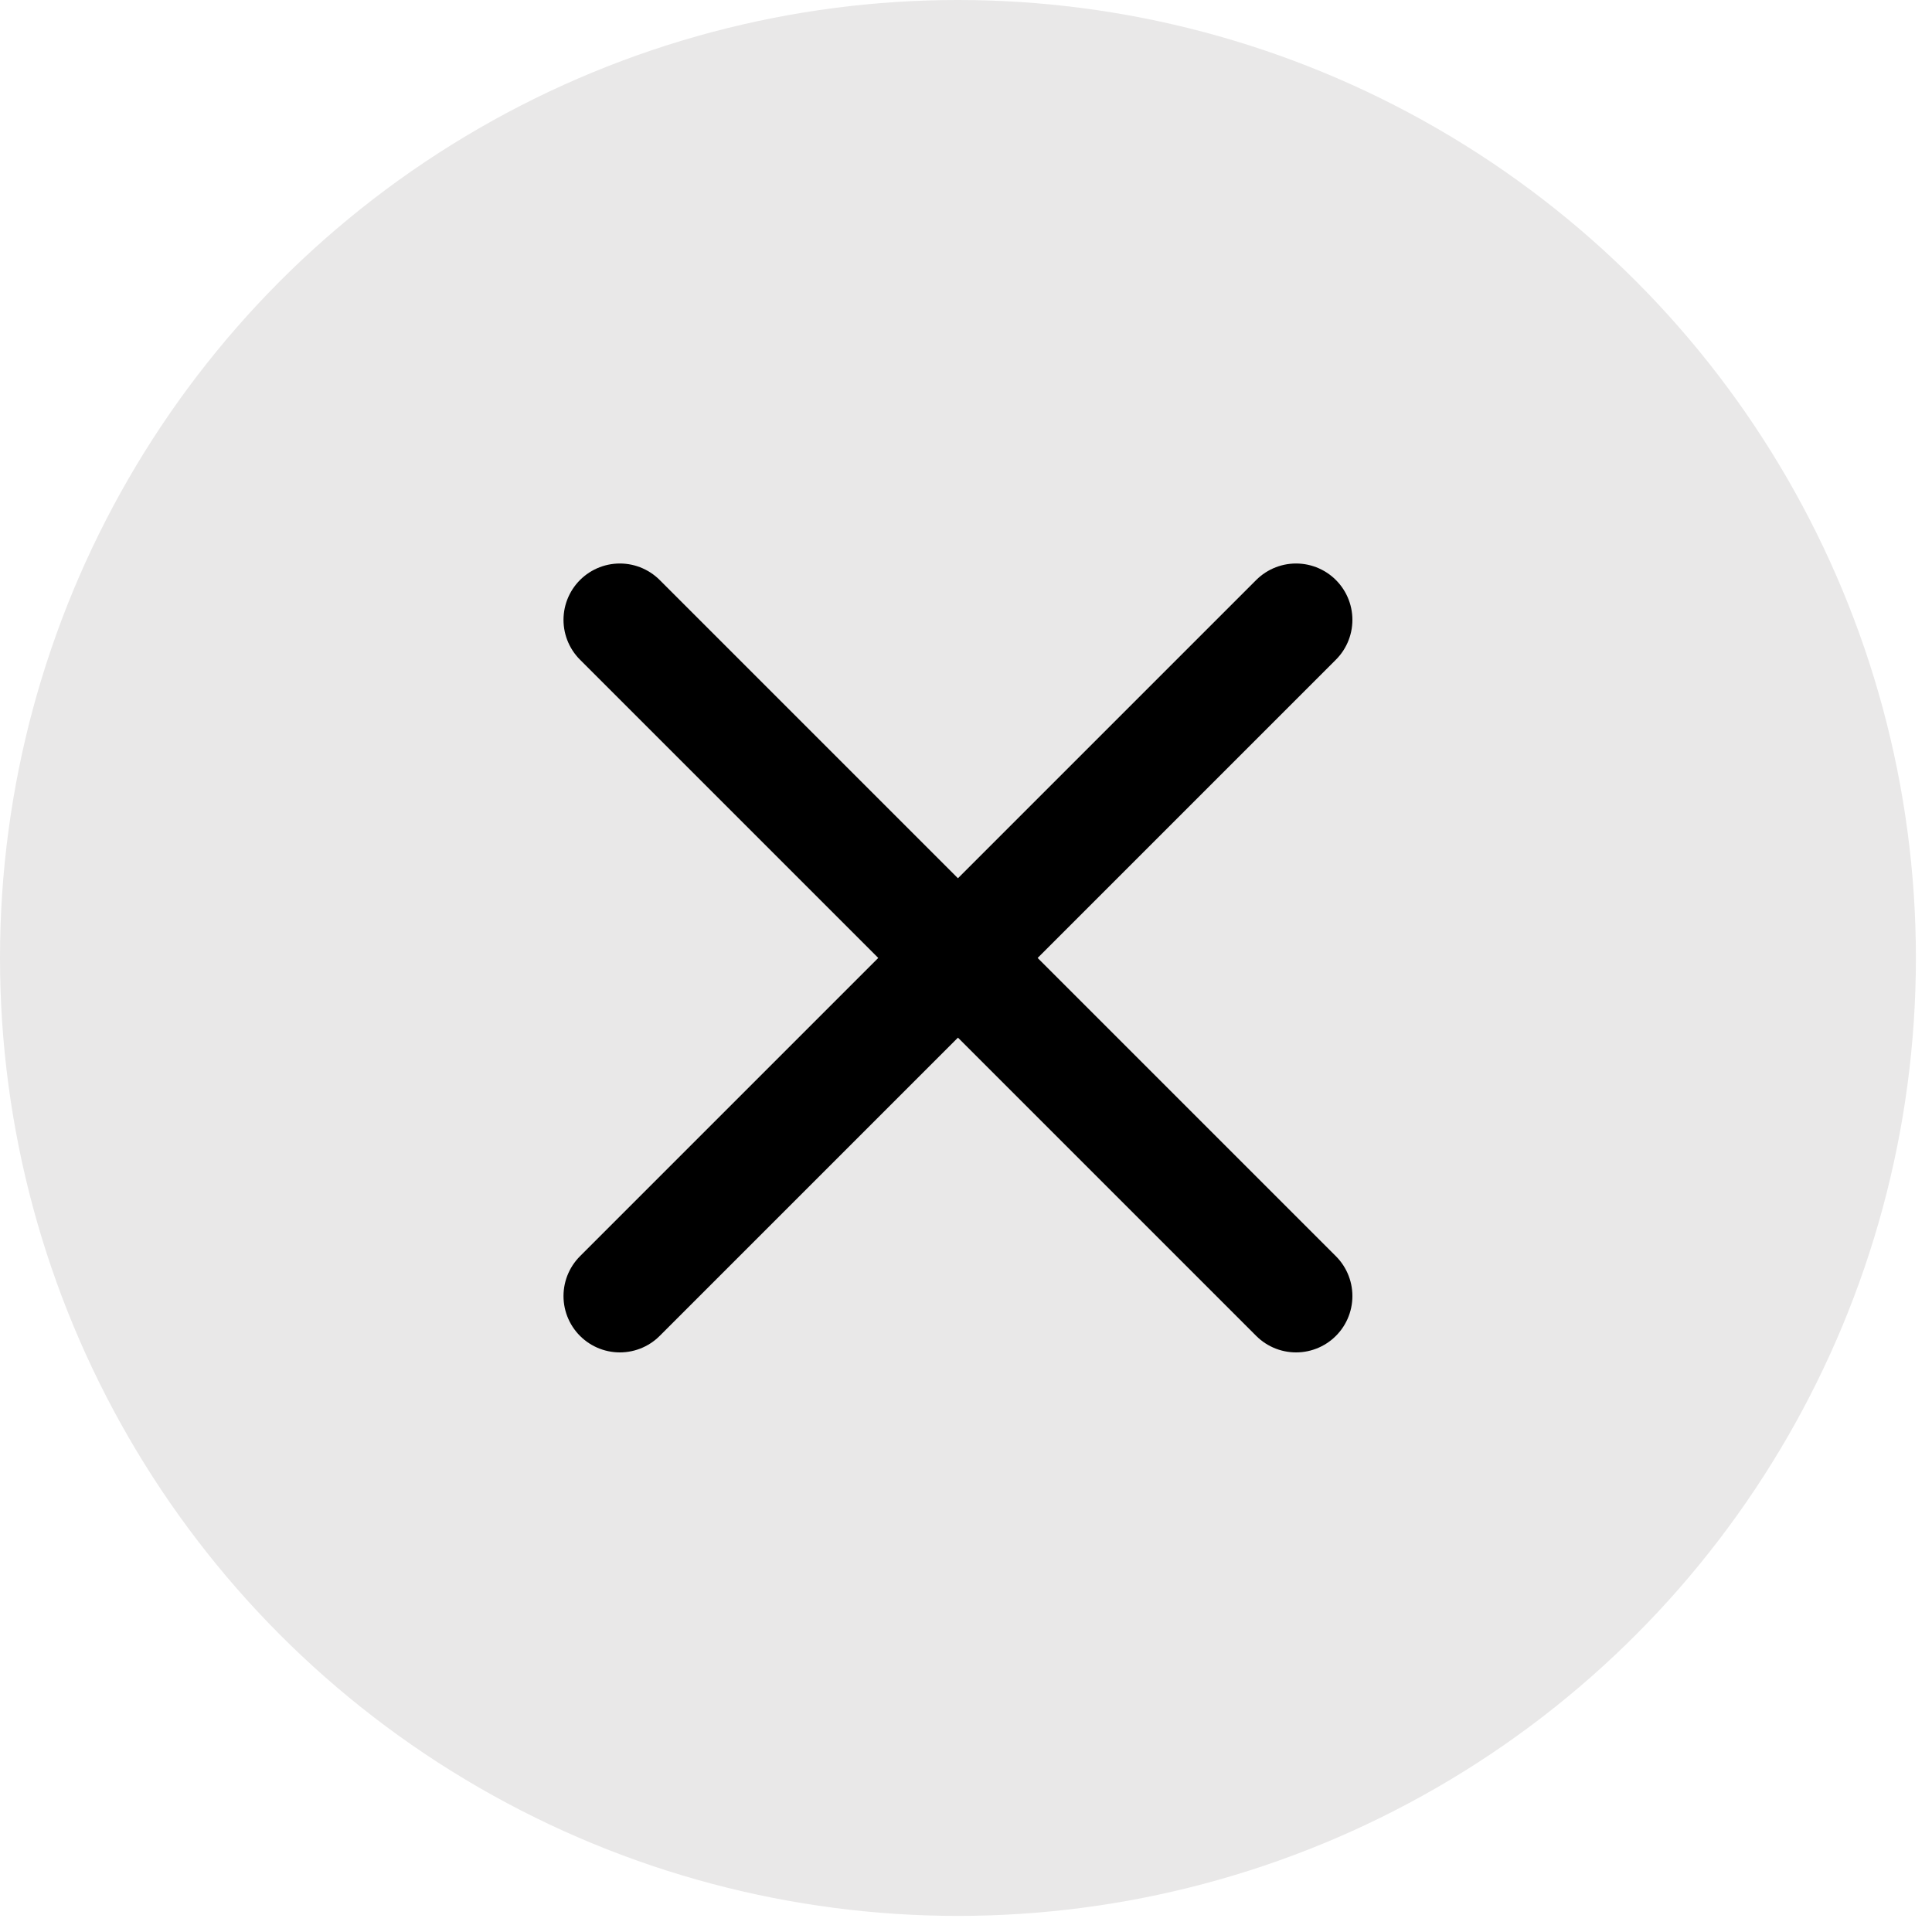 <svg width="24" height="24" viewBox="0 0 24 24" xmlns="http://www.w3.org/2000/svg">
    <g fill="none" fill-rule="evenodd">
        <circle fill="#E9E8E8" cx="11.9" cy="11.9" r="11.9"/>
        <g stroke="#000" stroke-linecap="round" stroke-linejoin="round" stroke-width="1.4">
            <path d="m16.1 7.7-8.4 8.4M7.7 7.7l8.4 8.4"/>
        </g>
    </g>
</svg>
